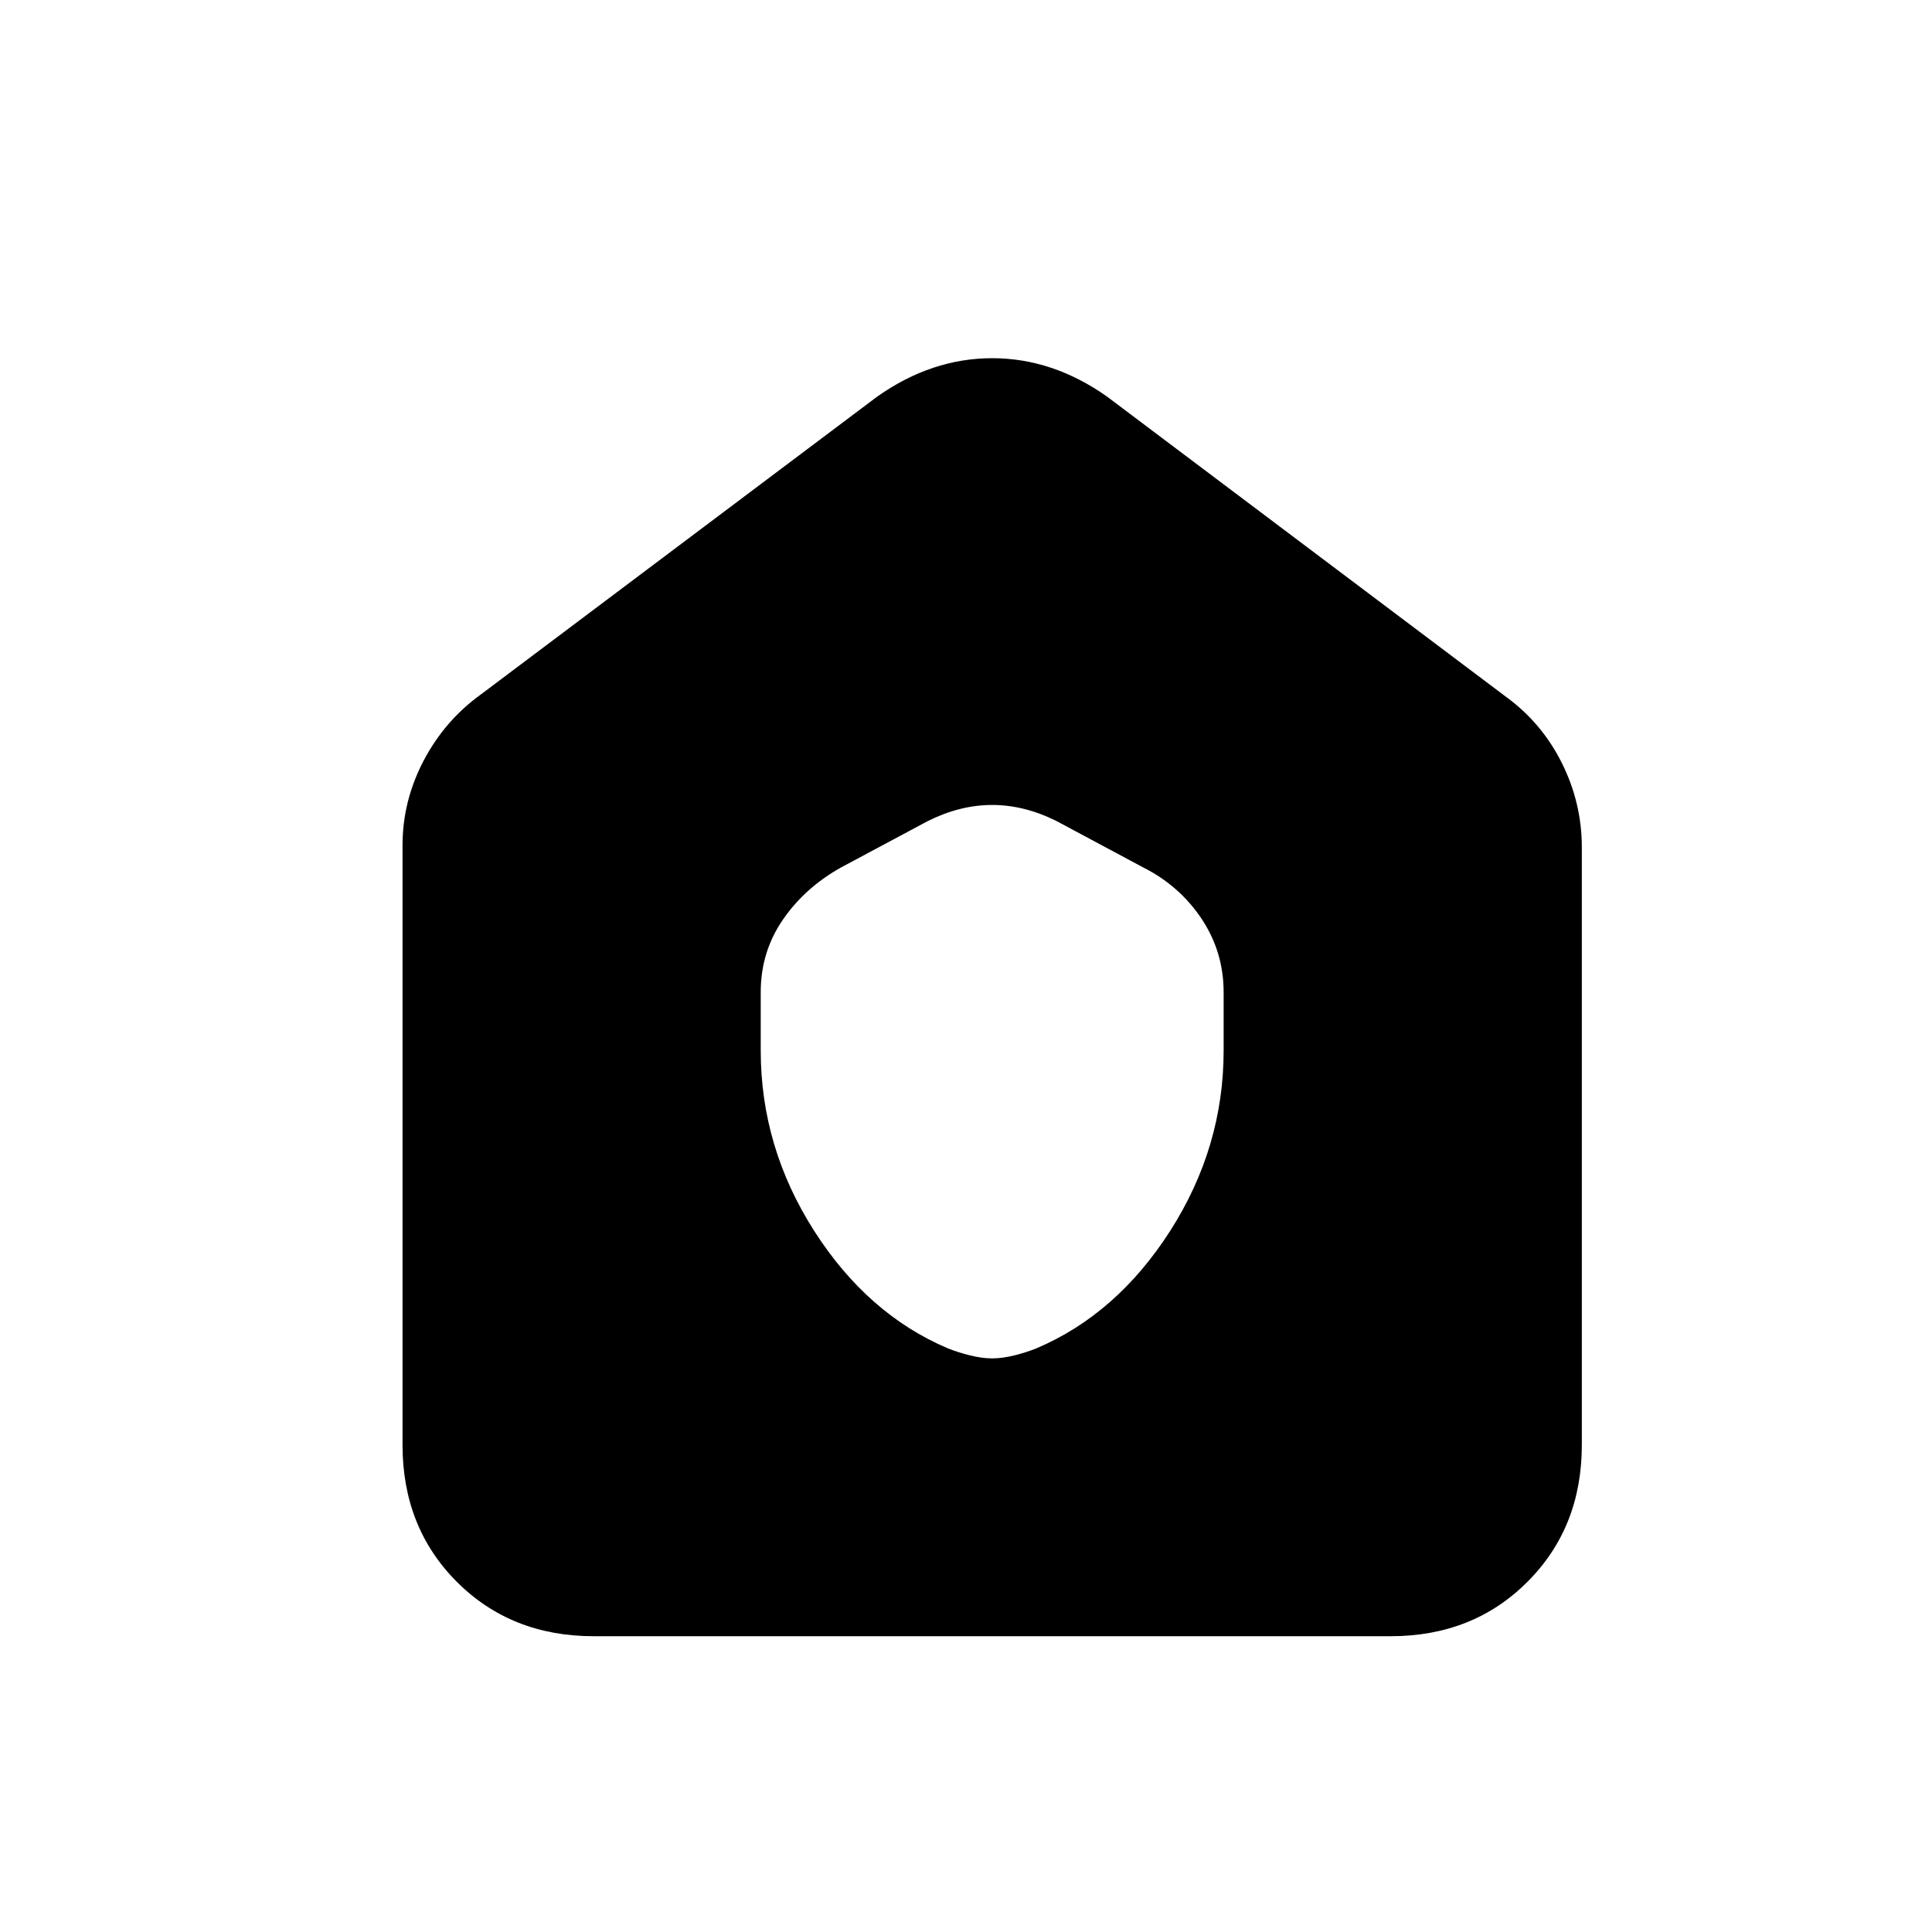 <svg xmlns="http://www.w3.org/2000/svg" height="20" width="20"><path d="M7.875 10.875q0 1 .552 1.865.552.864 1.385 1.218.105.042.23.073.125.031.229.031.104 0 .229-.031t.229-.073q.833-.354 1.386-1.218.552-.865.552-1.865v-.604q0-.417-.229-.761-.23-.343-.605-.531l-.895-.479q-.334-.167-.667-.167t-.667.167l-.896.479q-.375.209-.604.542-.229.333-.229.75Zm-1.729 6.063q-.854 0-1.417-.563-.562-.563-.562-1.417V8.75q0-.458.218-.875.219-.417.594-.687l4.104-3.084q.563-.396 1.188-.396t1.187.396l4.125 3.104q.375.271.584.688.208.416.208.875v6.187q0 .854-.563 1.417-.562.563-1.416.563Z"/></svg>